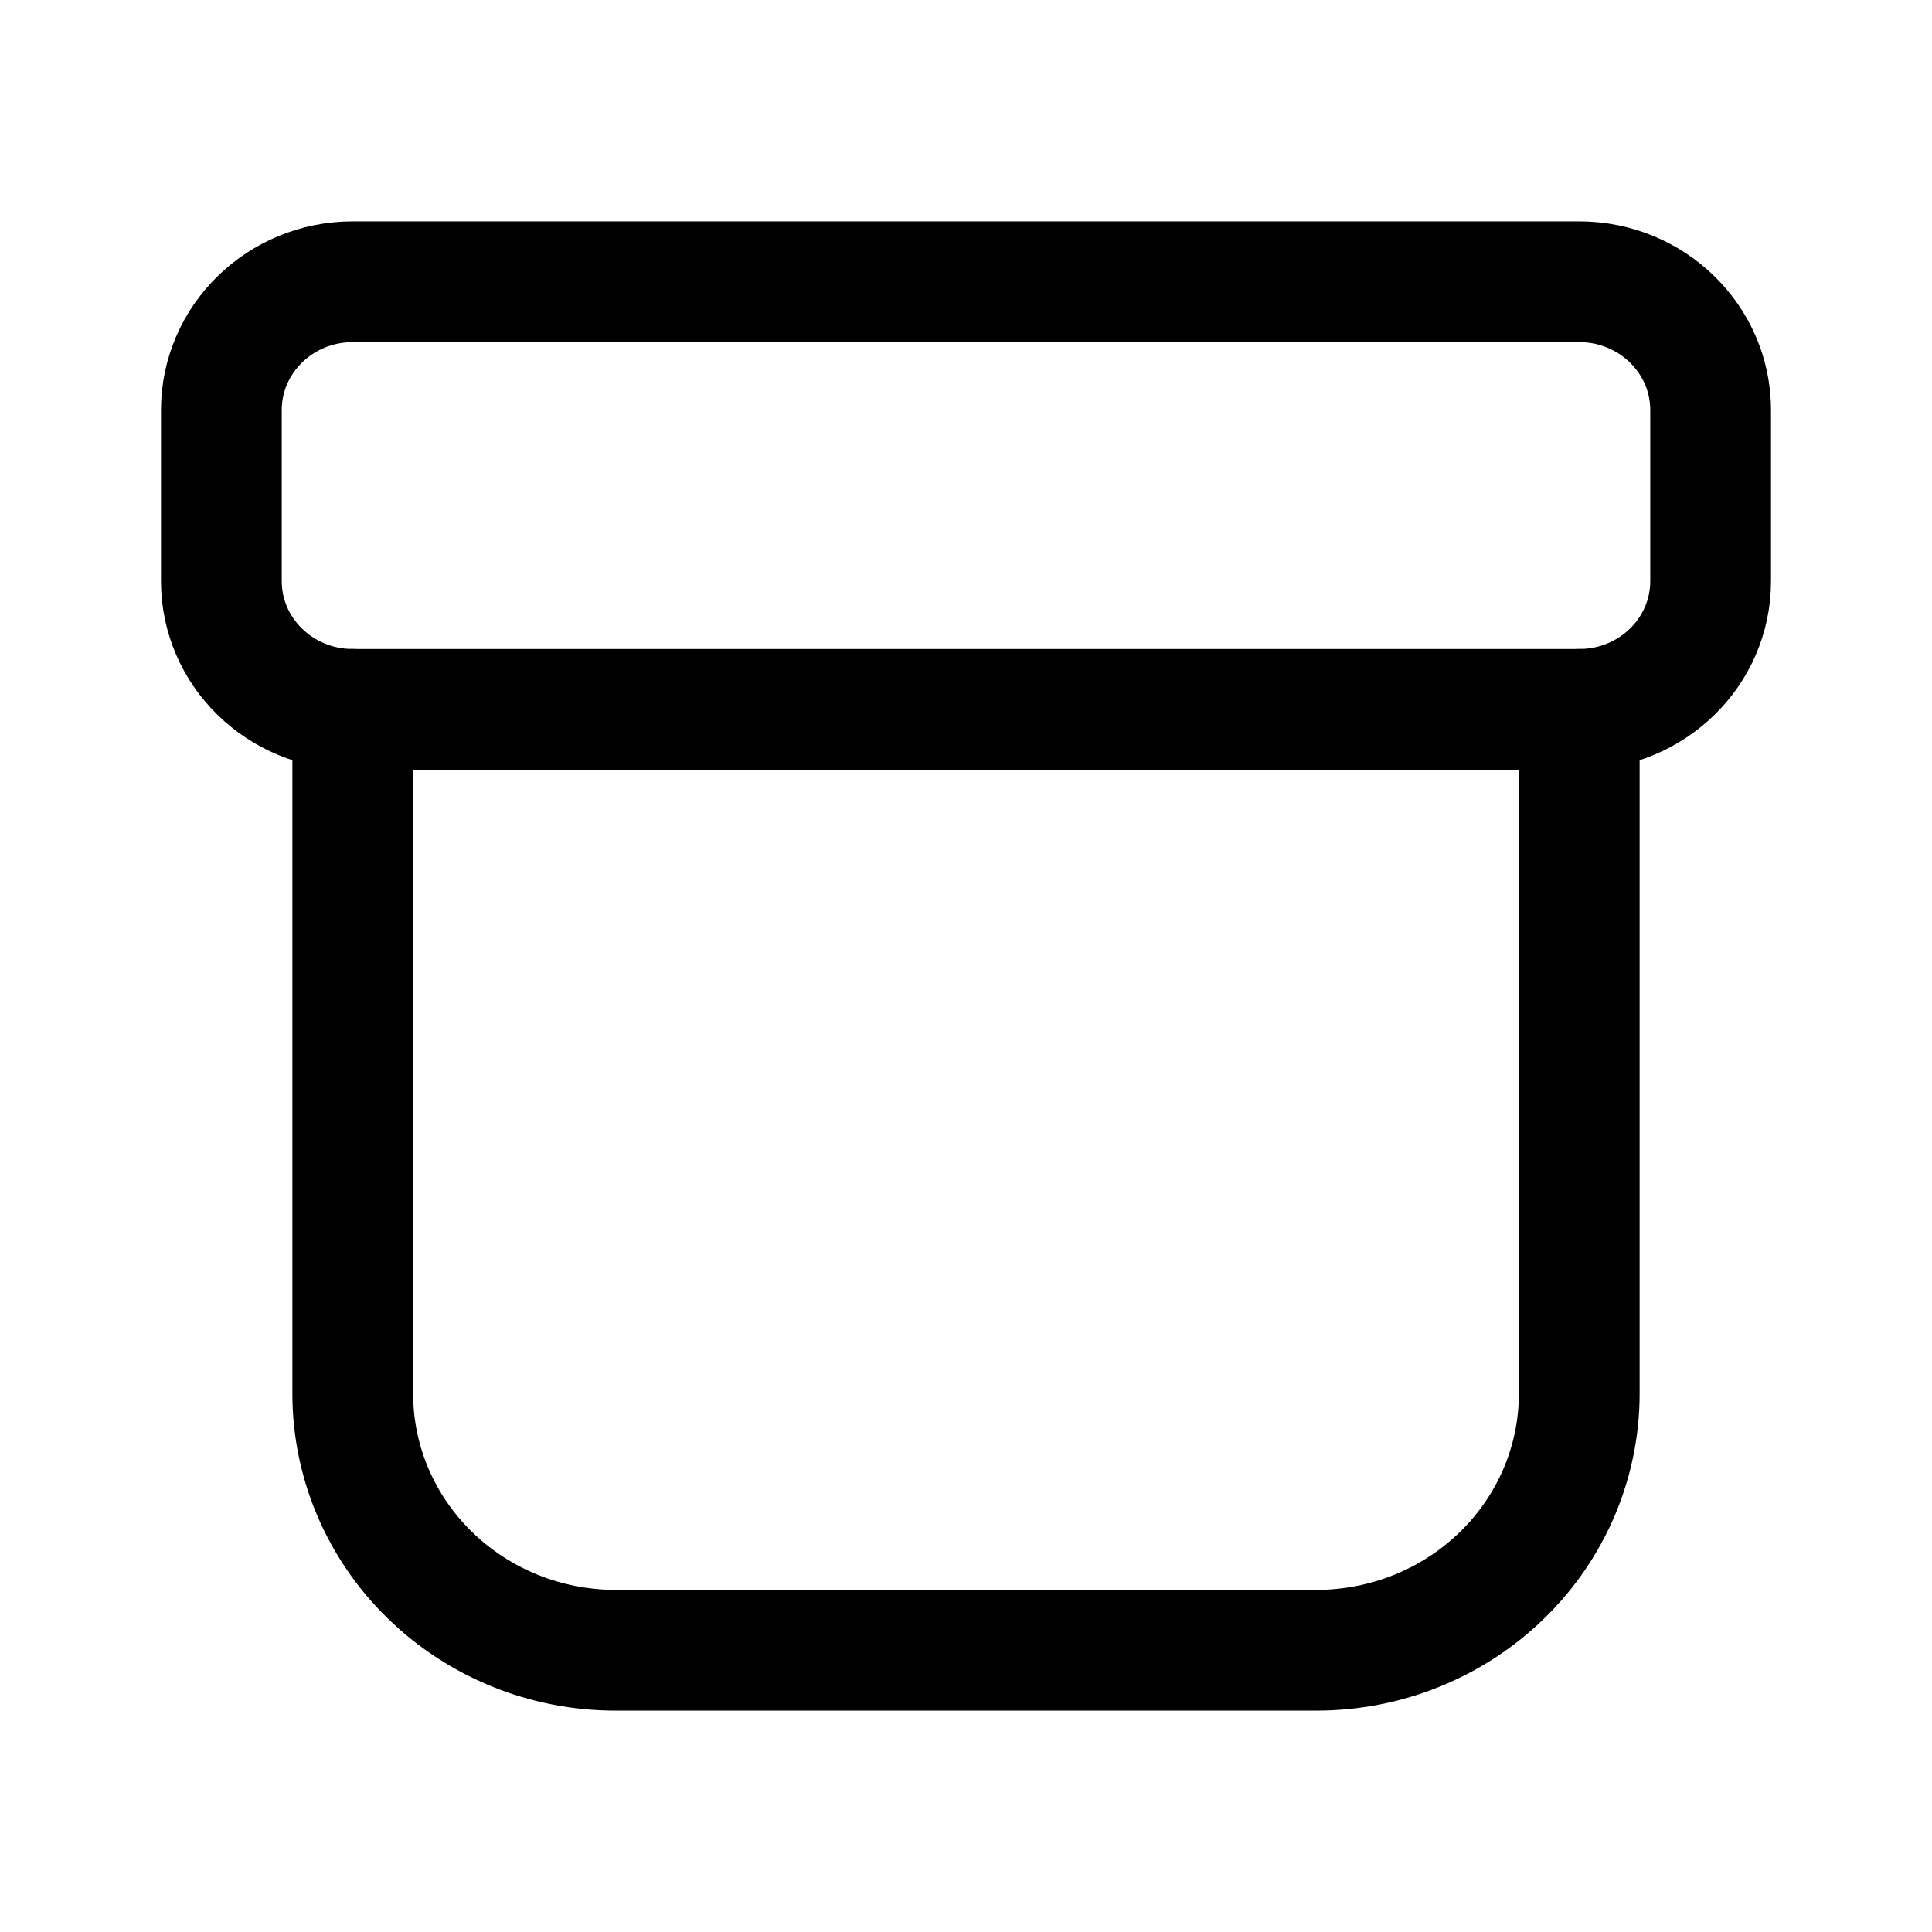 <svg viewBox="0 0 24 24" fill="none" xmlns="http://www.w3.org/2000/svg">
<path d="M4.382 8.812V17.312C4.382 18.158 4.726 18.969 5.339 19.566C5.951 20.164 6.781 20.5 7.647 20.5H16.353C17.219 20.5 18.049 20.164 18.661 19.566C19.274 18.969 19.618 18.158 19.618 17.312V8.812" stroke="currentColor" stroke-width="1.5" stroke-linecap="round" stroke-linejoin="round"/>
<path d="M19.618 3.5H4.382C3.481 3.5 2.75 4.214 2.75 5.094V7.219C2.75 8.099 3.481 8.812 4.382 8.812H19.618C20.519 8.812 21.25 8.099 21.25 7.219V5.094C21.25 4.214 20.519 3.5 19.618 3.5Z" stroke="currentColor" stroke-width="1.5" stroke-linecap="round" stroke-linejoin="round"/>
</svg>
